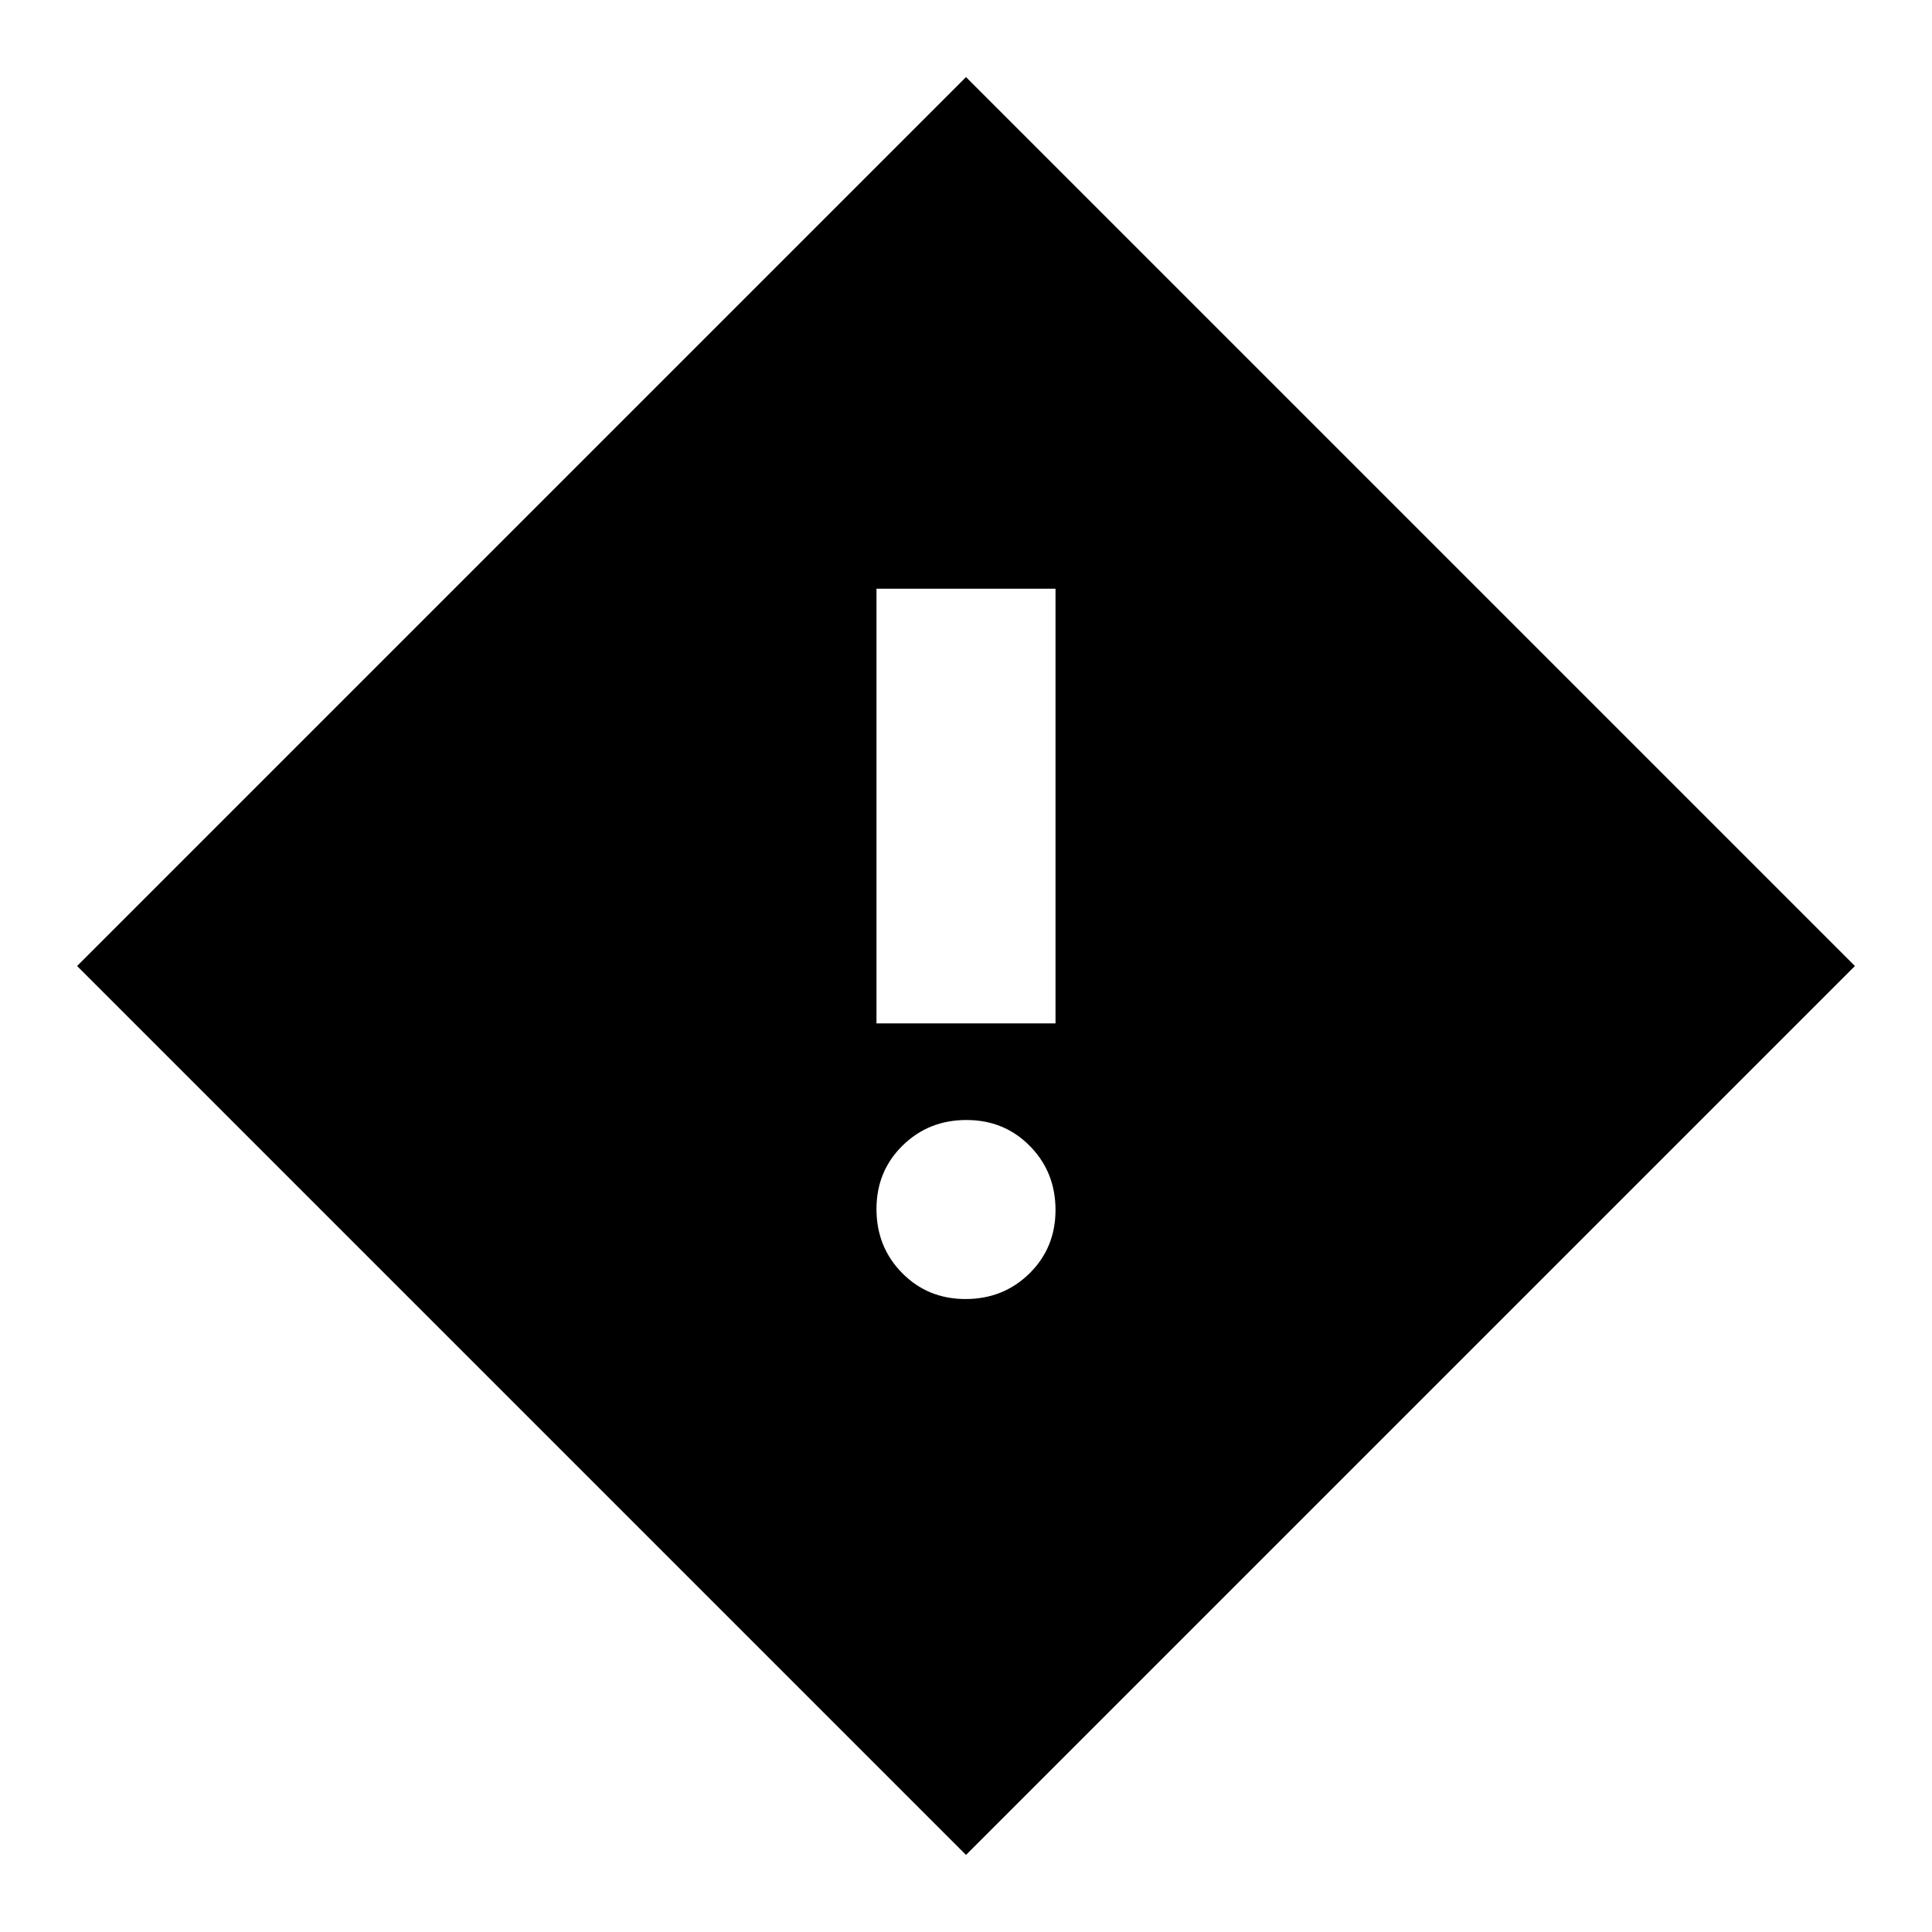 <svg xmlns="http://www.w3.org/2000/svg" height="20" viewBox="0 -960 960 960" width="20"><path d="M435.521-451.478h88.958v-216h-88.958v216Zm44.268 136.957q18.814 0 31.752-12.727 12.938-12.727 12.938-31.541t-12.727-31.751q-12.727-12.938-31.541-12.938t-31.752 12.727q-12.938 12.727-12.938 31.541t12.727 31.752q12.727 12.937 31.541 12.937ZM480-38.303 38.303-480 480-921.697 921.697-480 480-38.303Z"/></svg>